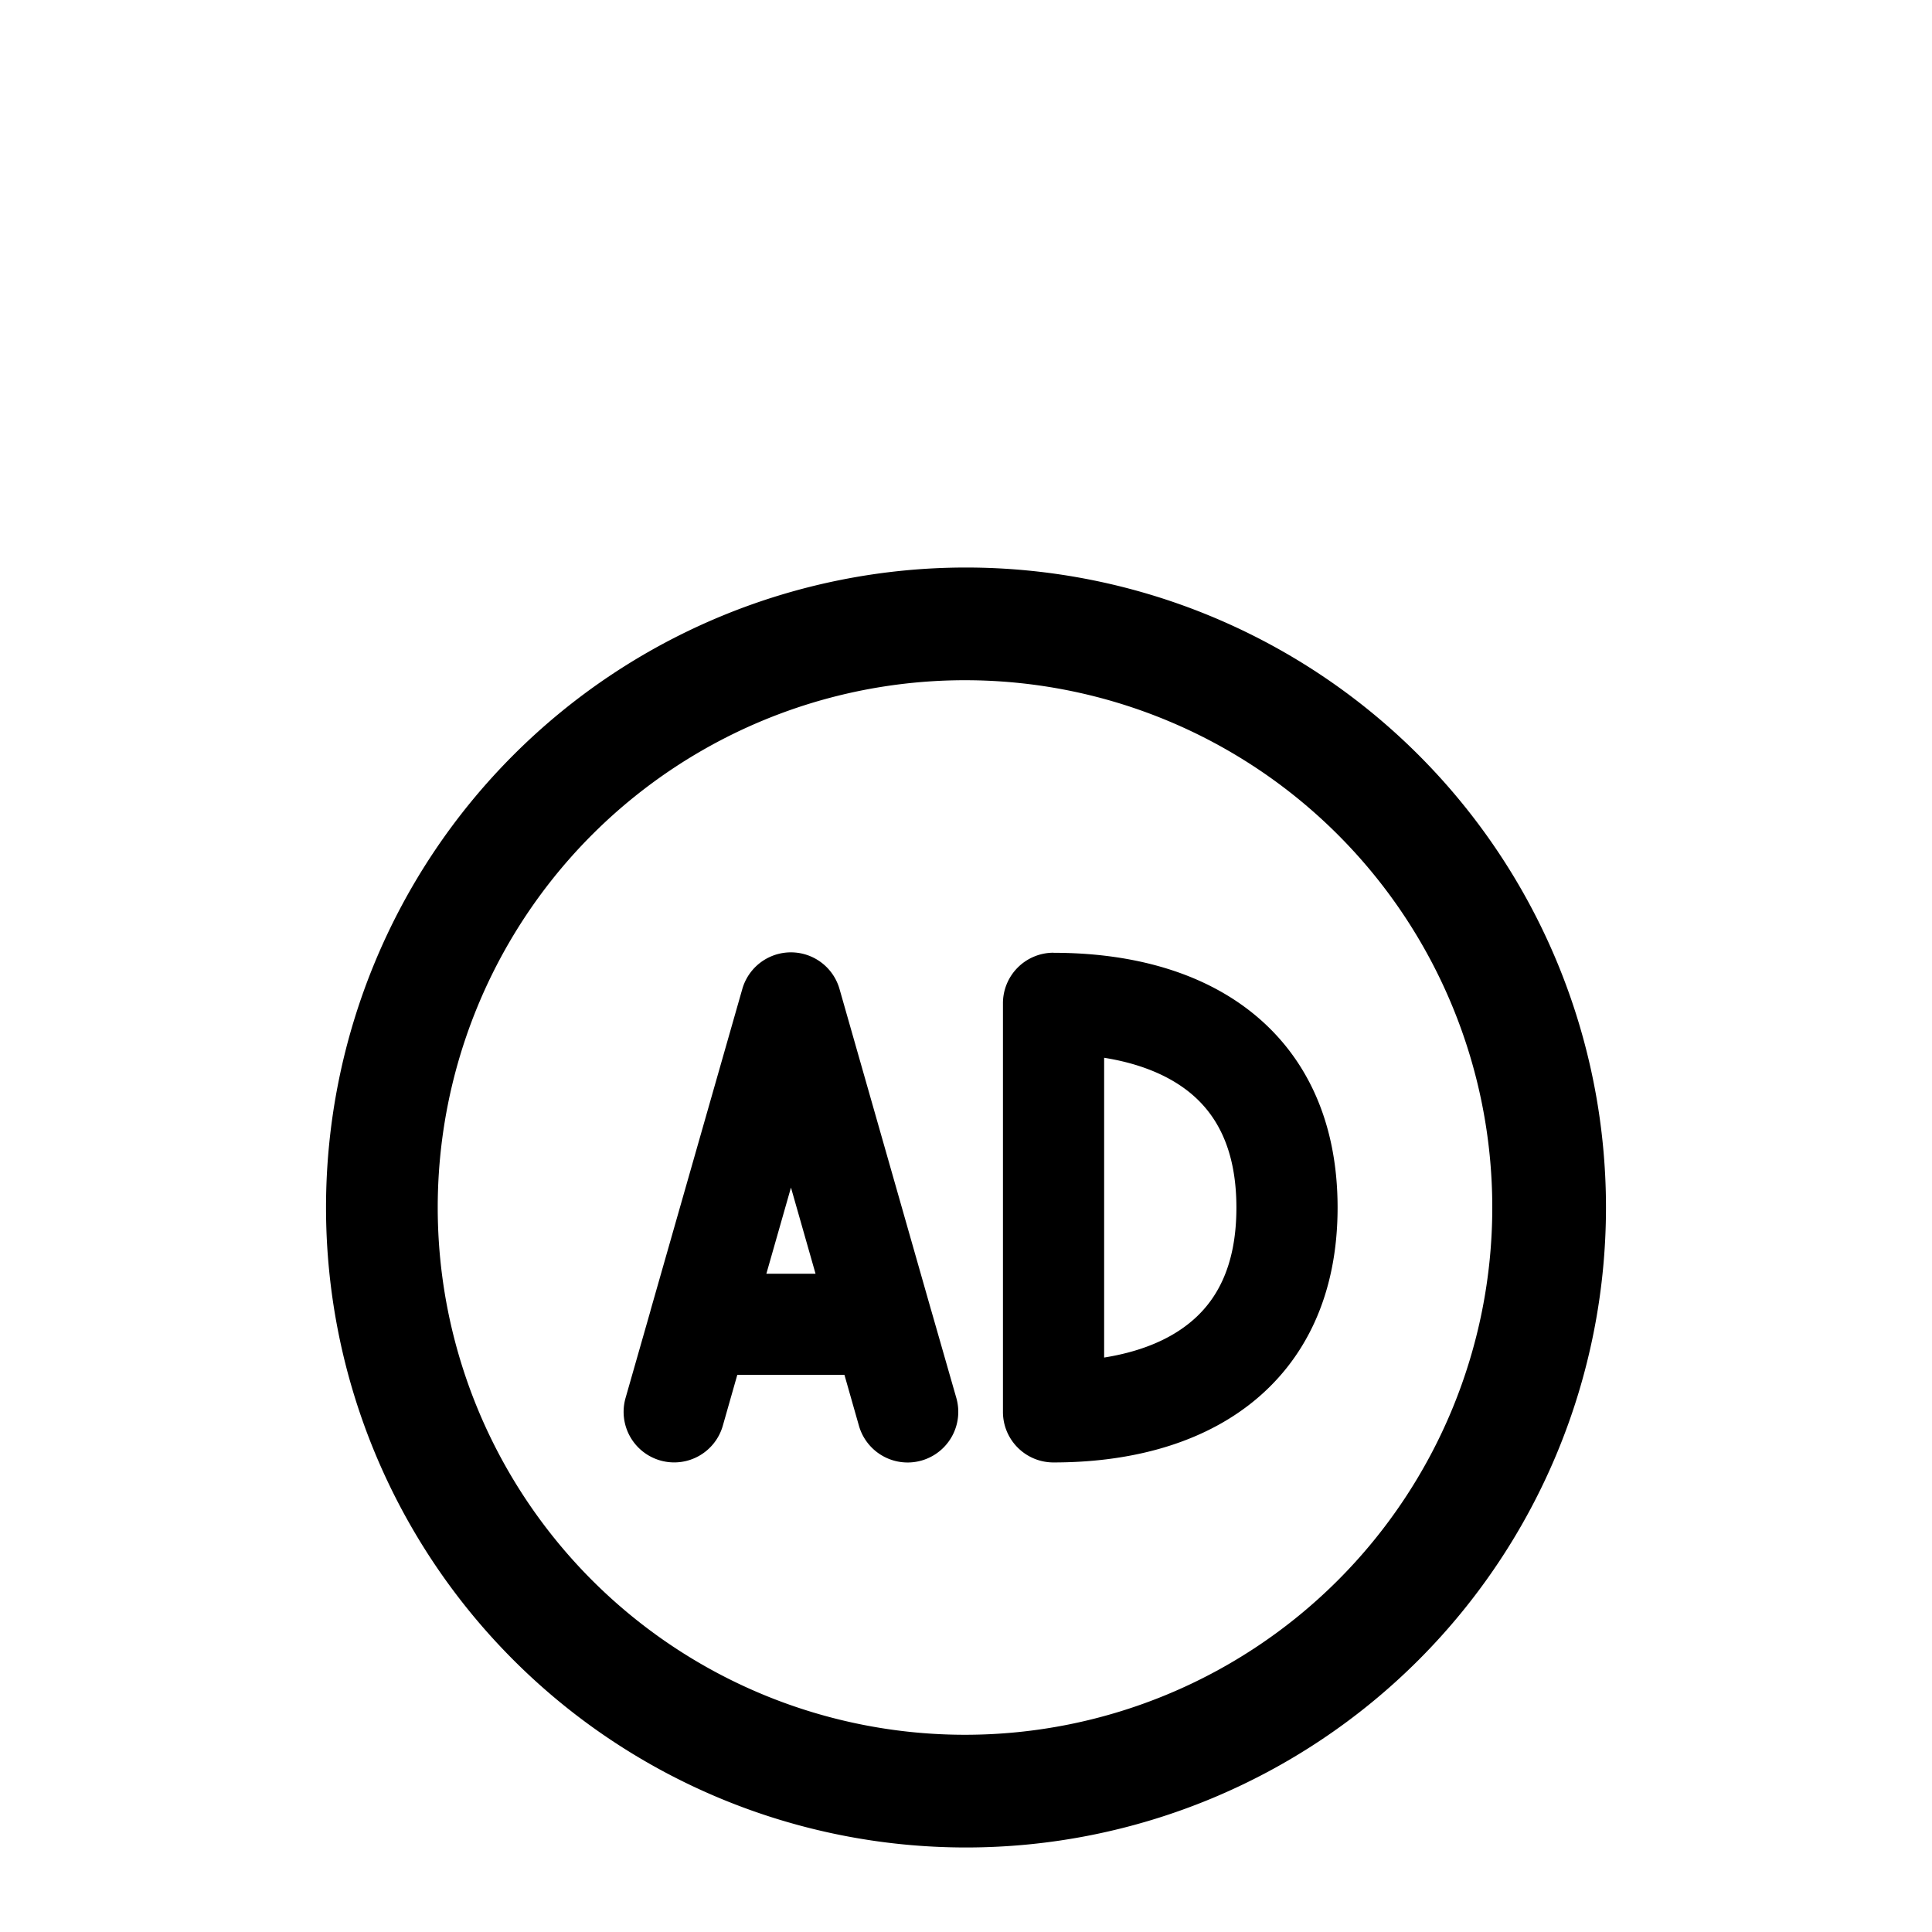 <?xml version="1.0" standalone="no"?><!DOCTYPE svg PUBLIC "-//W3C//DTD SVG 1.1//EN"
        "http://www.w3.org/Graphics/SVG/1.1/DTD/svg11.dtd"><svg viewBox="0 0 1024 1024" version="1.1" xmlns="http://www.w3.org/2000/svg" xmlns:xlink="http://www.w3.org/1999/xlink"><path transform="scale(1, -1) translate(0, -1024)" d="M512 663.467a279.467 279.467 0 1 1 0-558.933 279.467 279.467 0 0 1 0 558.933zM172.8 384a339.2 339.2 0 1 0 678.4 0 339.2 339.2 0 0 0-678.4 0zM445.013 499.627a26.795 26.795 0 0 1-51.627 0l-48.427-169.6a26.069 26.069 0 0 1-0.299-1.152l-13.099-45.824a26.795 26.795 0 1 1 51.541-14.72l7.68 26.965h56.789l7.68-26.965a26.795 26.795 0 0 1 51.627 14.72l-13.141 45.824a26.069 26.069 0 0 1-0.341 1.152L445.013 499.627z m-25.813-104.96l13.056-45.781H406.187l13.056 45.739zM558.379 519.04a26.795 26.795 0 0 1-26.795-26.837v-216.533c0-14.805 11.989-26.795 26.795-26.795 37.675 0 75.264 8.448 103.979 30.763 29.781 23.168 46.592 58.539 46.592 104.32 0 45.781-16.811 81.152-46.592 104.32-28.715 22.315-66.261 30.72-103.979 30.72z m26.837-214.528V463.36c18.219-2.901 33.152-8.917 44.203-17.493 15.019-11.648 25.899-30.421 25.899-61.952 0-31.573-10.88-50.347-25.899-61.952-11.051-8.619-25.984-14.592-44.203-17.493z"/></svg>